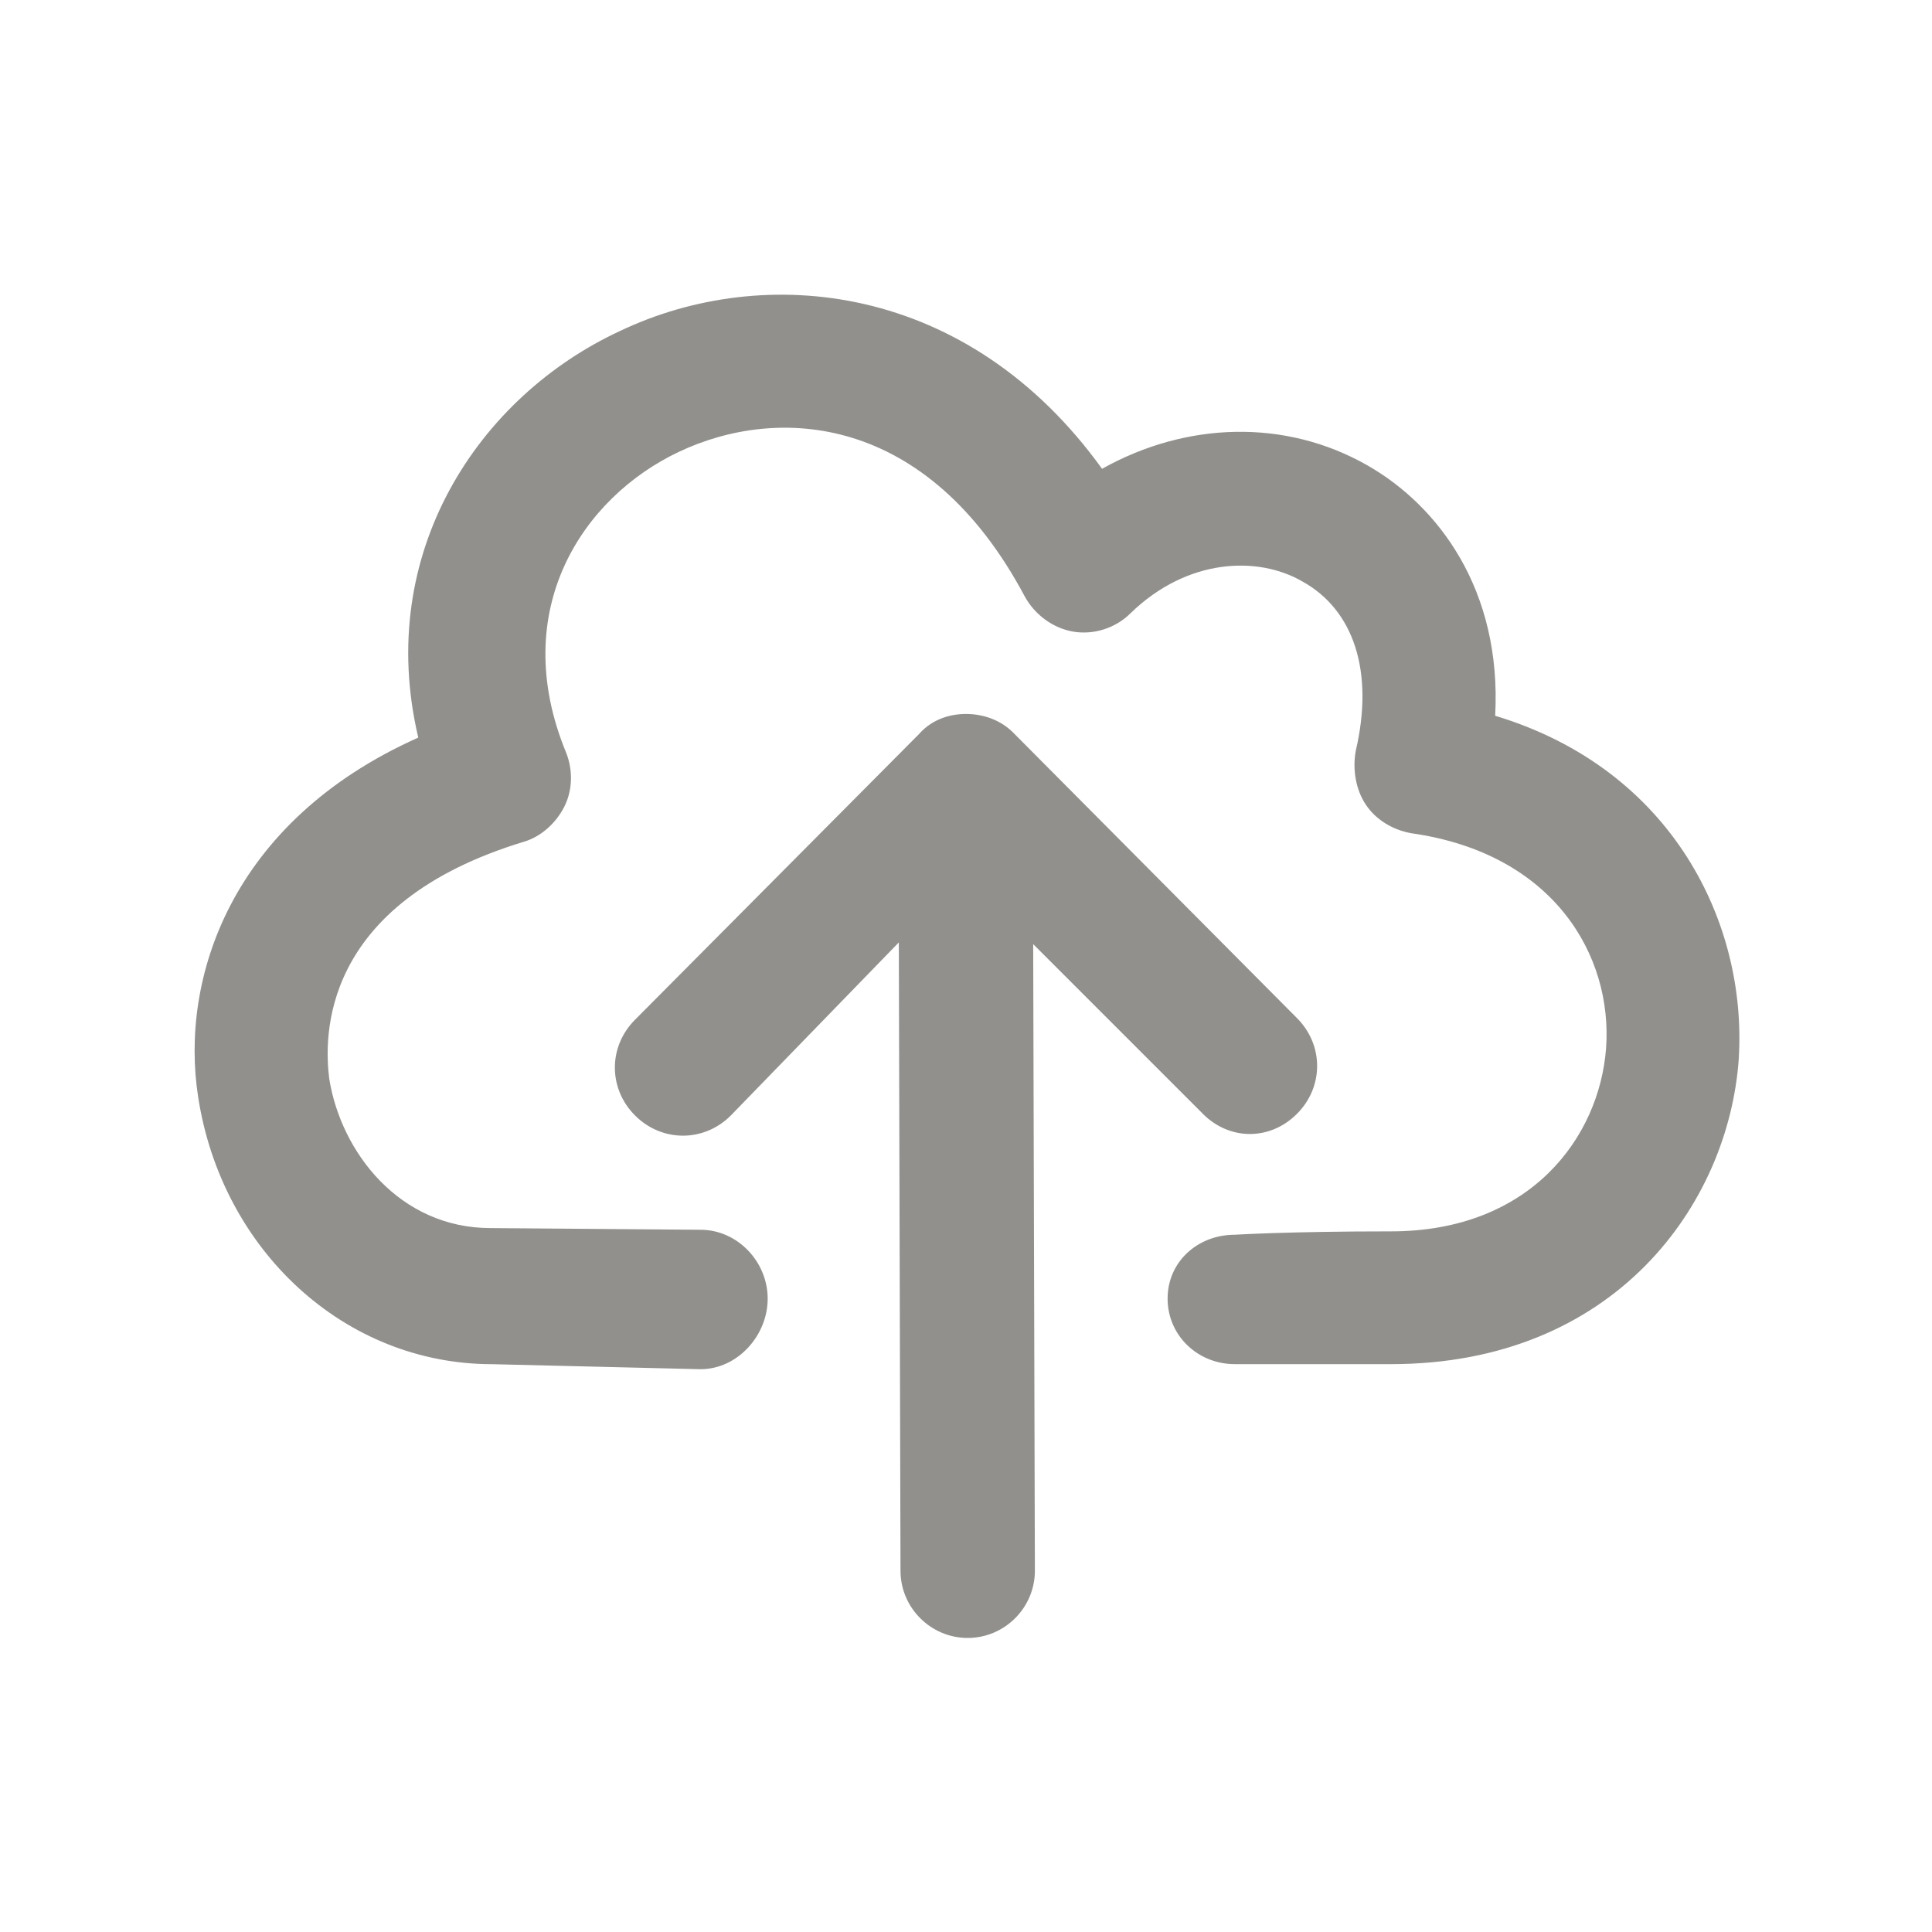 <!-- Generated by IcoMoon.io -->
<svg version="1.1" xmlns="http://www.w3.org/2000/svg" width="40" height="40" viewBox="0 0 40 40">
<title>di-cloud-upload</title>
<path fill="#91908d" d="M36 21.913c-0.209 3.026-2.574 6.33-7.2 6.33-2.122 0-3.235 0-3.235 0-0.765 0-1.391-0.591-1.391-1.357s0.626-1.322 1.391-1.322c0 0 0 0 0 0s1.113-0.070 3.235-0.070c2.887 0 4.313-1.948 4.452-3.791 0.139-1.913-1.078-4.035-4.035-4.452-0.383-0.070-0.73-0.278-0.939-0.591s-0.278-0.73-0.209-1.113c0.383-1.635-0.035-2.922-1.113-3.513-0.904-0.522-2.365-0.487-3.548 0.661-0.313 0.313-0.765 0.452-1.183 0.383s-0.8-0.348-1.009-0.73c-2.017-3.791-5.113-3.965-7.165-2.991-1.983 0.939-3.548 3.27-2.33 6.226 0.139 0.348 0.139 0.765-0.035 1.113s-0.487 0.626-0.835 0.73c-4.243 1.287-4.139 4.070-4.035 4.904 0.243 1.53 1.461 3.096 3.339 3.096l4.348 0.035c0.765 0 1.391 0.661 1.391 1.426s-0.626 1.461-1.391 1.461c0 0 0 0 0 0l-4.313-0.104c-3.061 0-5.6-2.365-6.087-5.53-0.383-2.435 0.661-5.704 4.557-7.443-0.904-3.826 1.252-7.061 4.174-8.417 2.991-1.426 7.2-1.009 9.983 2.852 1.739-0.974 3.791-1.043 5.496-0.070 1.461 0.835 2.783 2.574 2.643 5.183 3.687 1.113 5.217 4.313 5.043 7.096zM24.904 23.061c0.278 0.278 0.626 0.417 0.974 0.417s0.696-0.139 0.974-0.417c0.557-0.557 0.557-1.426 0-1.983l-5.878-5.913c-0.243-0.243-0.591-0.383-0.974-0.383s-0.73 0.139-0.974 0.417l-5.878 5.913c-0.557 0.557-0.557 1.426 0 1.983s1.426 0.557 1.983 0l3.478-3.583 0.035 13.009c0 0.765 0.626 1.391 1.391 1.391 0 0 0 0 0 0 0.765 0 1.391-0.626 1.391-1.391l-0.035-12.974 3.513 3.513z"></path>
</svg>
